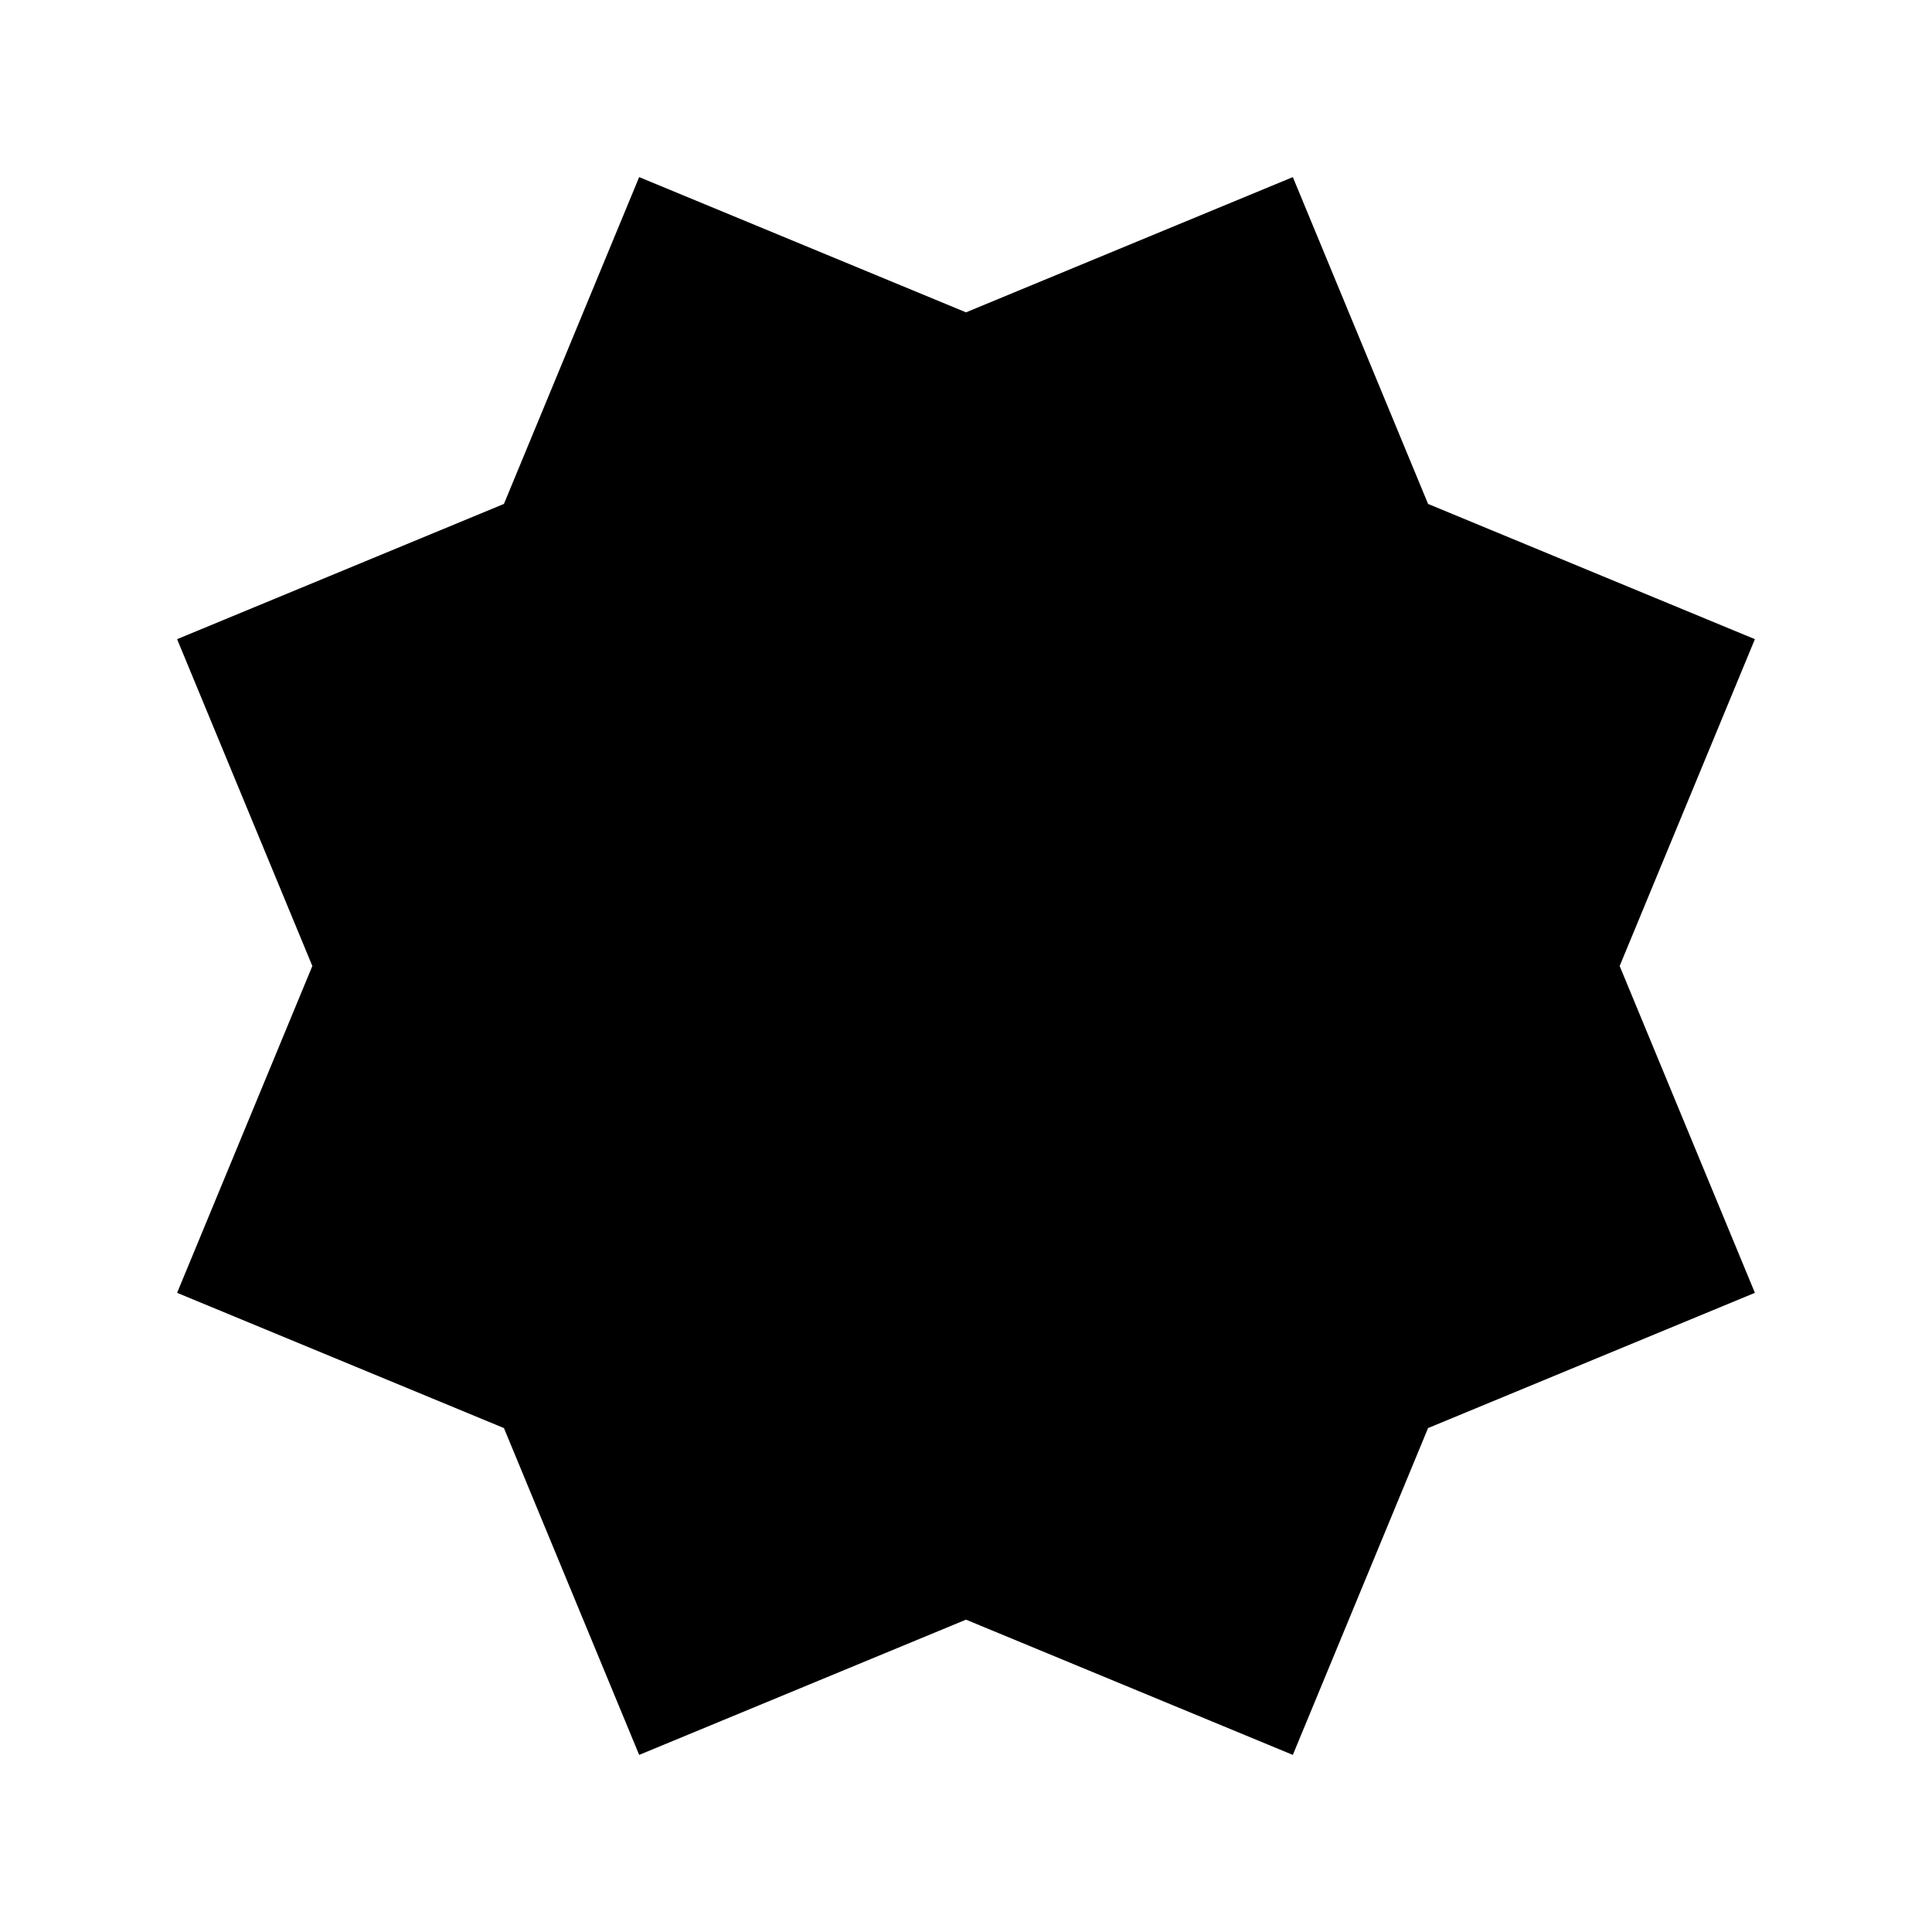<svg xmlns="http://www.w3.org/2000/svg" xmlns:xlink="http://www.w3.org/1999/xlink" width="24" height="24" version="1.1" viewBox="0 0 24 24"><path d="M2.2,16.06L3.88,12L2.2,7.94L6.26,6.26L7.94,2.2L12,3.88L16.06,2.2L17.74,6.26L21.8,7.94L20.12,12L21.8,16.06L17.74,17.74L16.06,21.8L12,20.12L7.94,21.8L6.26,17.74L2.2,16.06Z"/></svg>